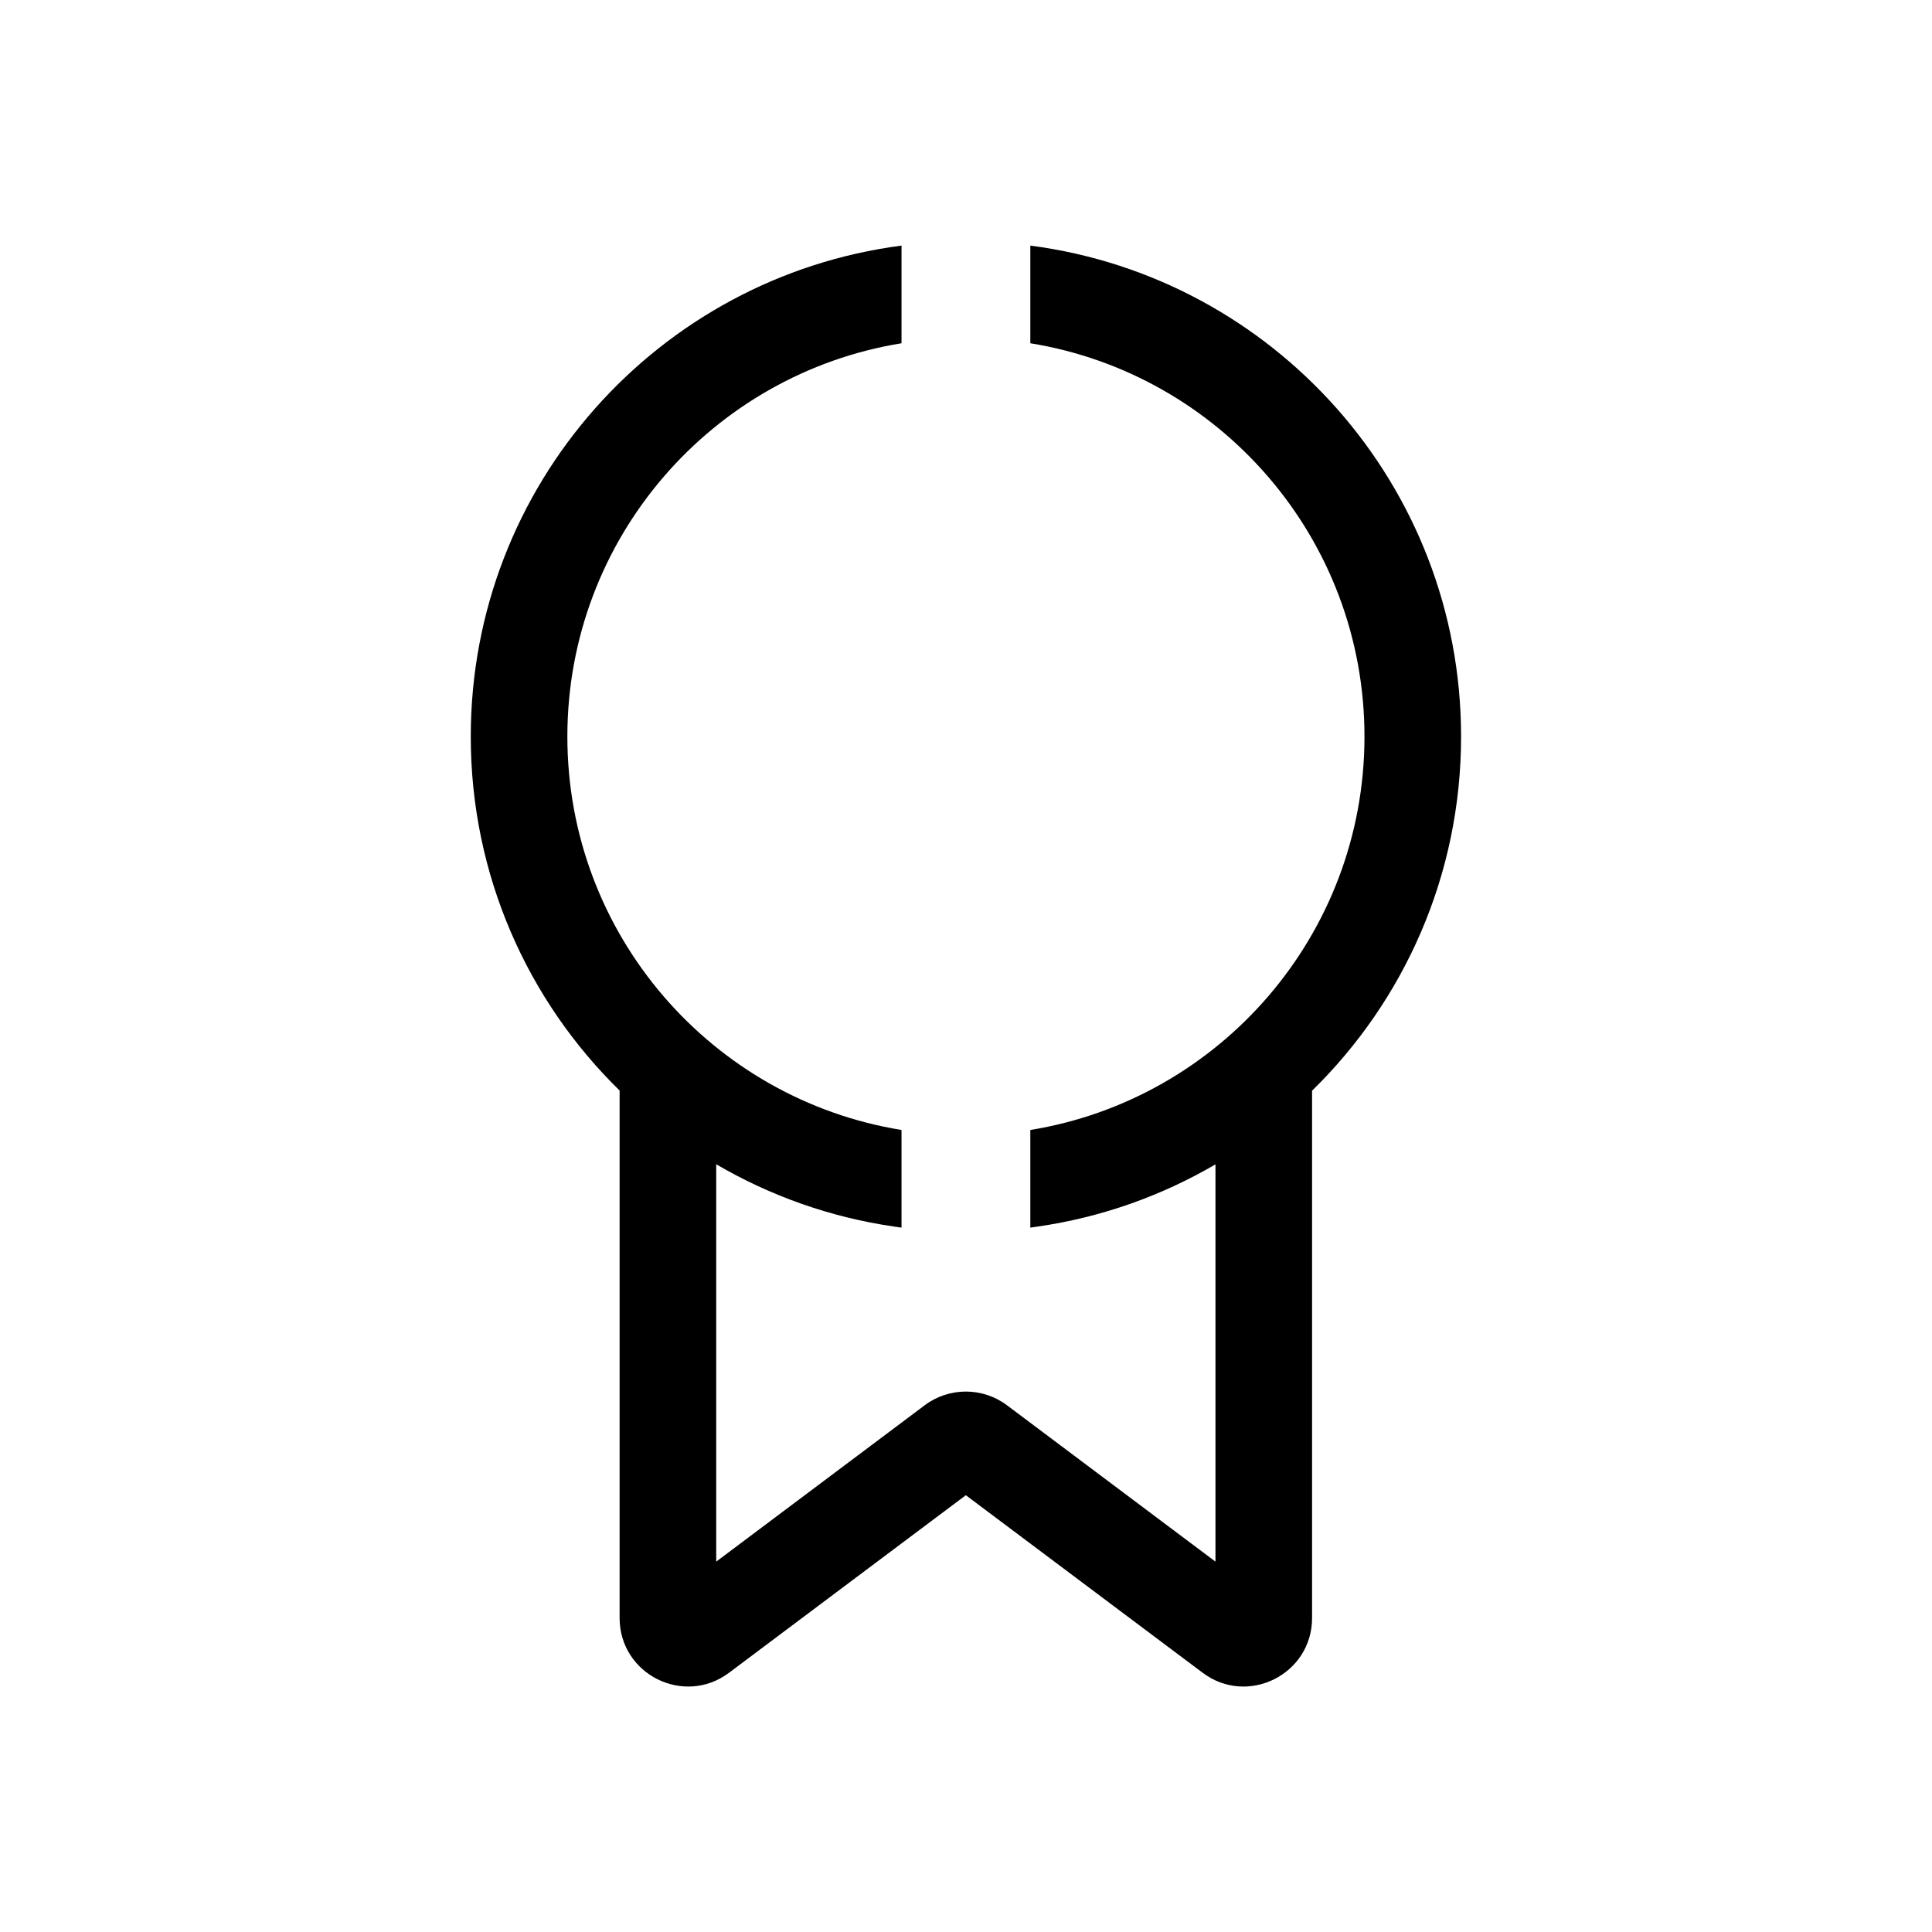 <svg width="24" height="24" viewBox="0 0 24 24" fill="none" xmlns="http://www.w3.org/2000/svg">
<path fill-rule="evenodd" clip-rule="evenodd" d="M11.199 3.051C8.179 3.443 5.848 6.024 5.848 9.15C5.848 10.873 6.556 12.431 7.697 13.547V20.099C7.697 20.8 8.497 21.2 9.057 20.779L11.998 18.574L14.939 20.779C15.499 21.2 16.299 20.8 16.299 20.099V13.549C17.441 12.432 18.15 10.874 18.15 9.15C18.15 6.024 15.818 3.443 12.799 3.051V4.264C15.153 4.646 16.95 6.688 16.95 9.15C16.95 11.612 15.152 13.655 12.799 14.037V15.25C12.829 15.246 12.859 15.242 12.889 15.237C13.685 15.122 14.432 14.854 15.099 14.464V19.399L12.508 17.456C12.206 17.23 11.79 17.23 11.488 17.456L8.897 19.399V14.463C9.564 14.853 10.312 15.122 11.108 15.237C11.138 15.242 11.168 15.246 11.199 15.25V14.037C8.845 13.655 7.048 11.612 7.048 9.15C7.048 6.688 8.845 4.646 11.199 4.264V3.051Z" fill="black"/>
</svg>
